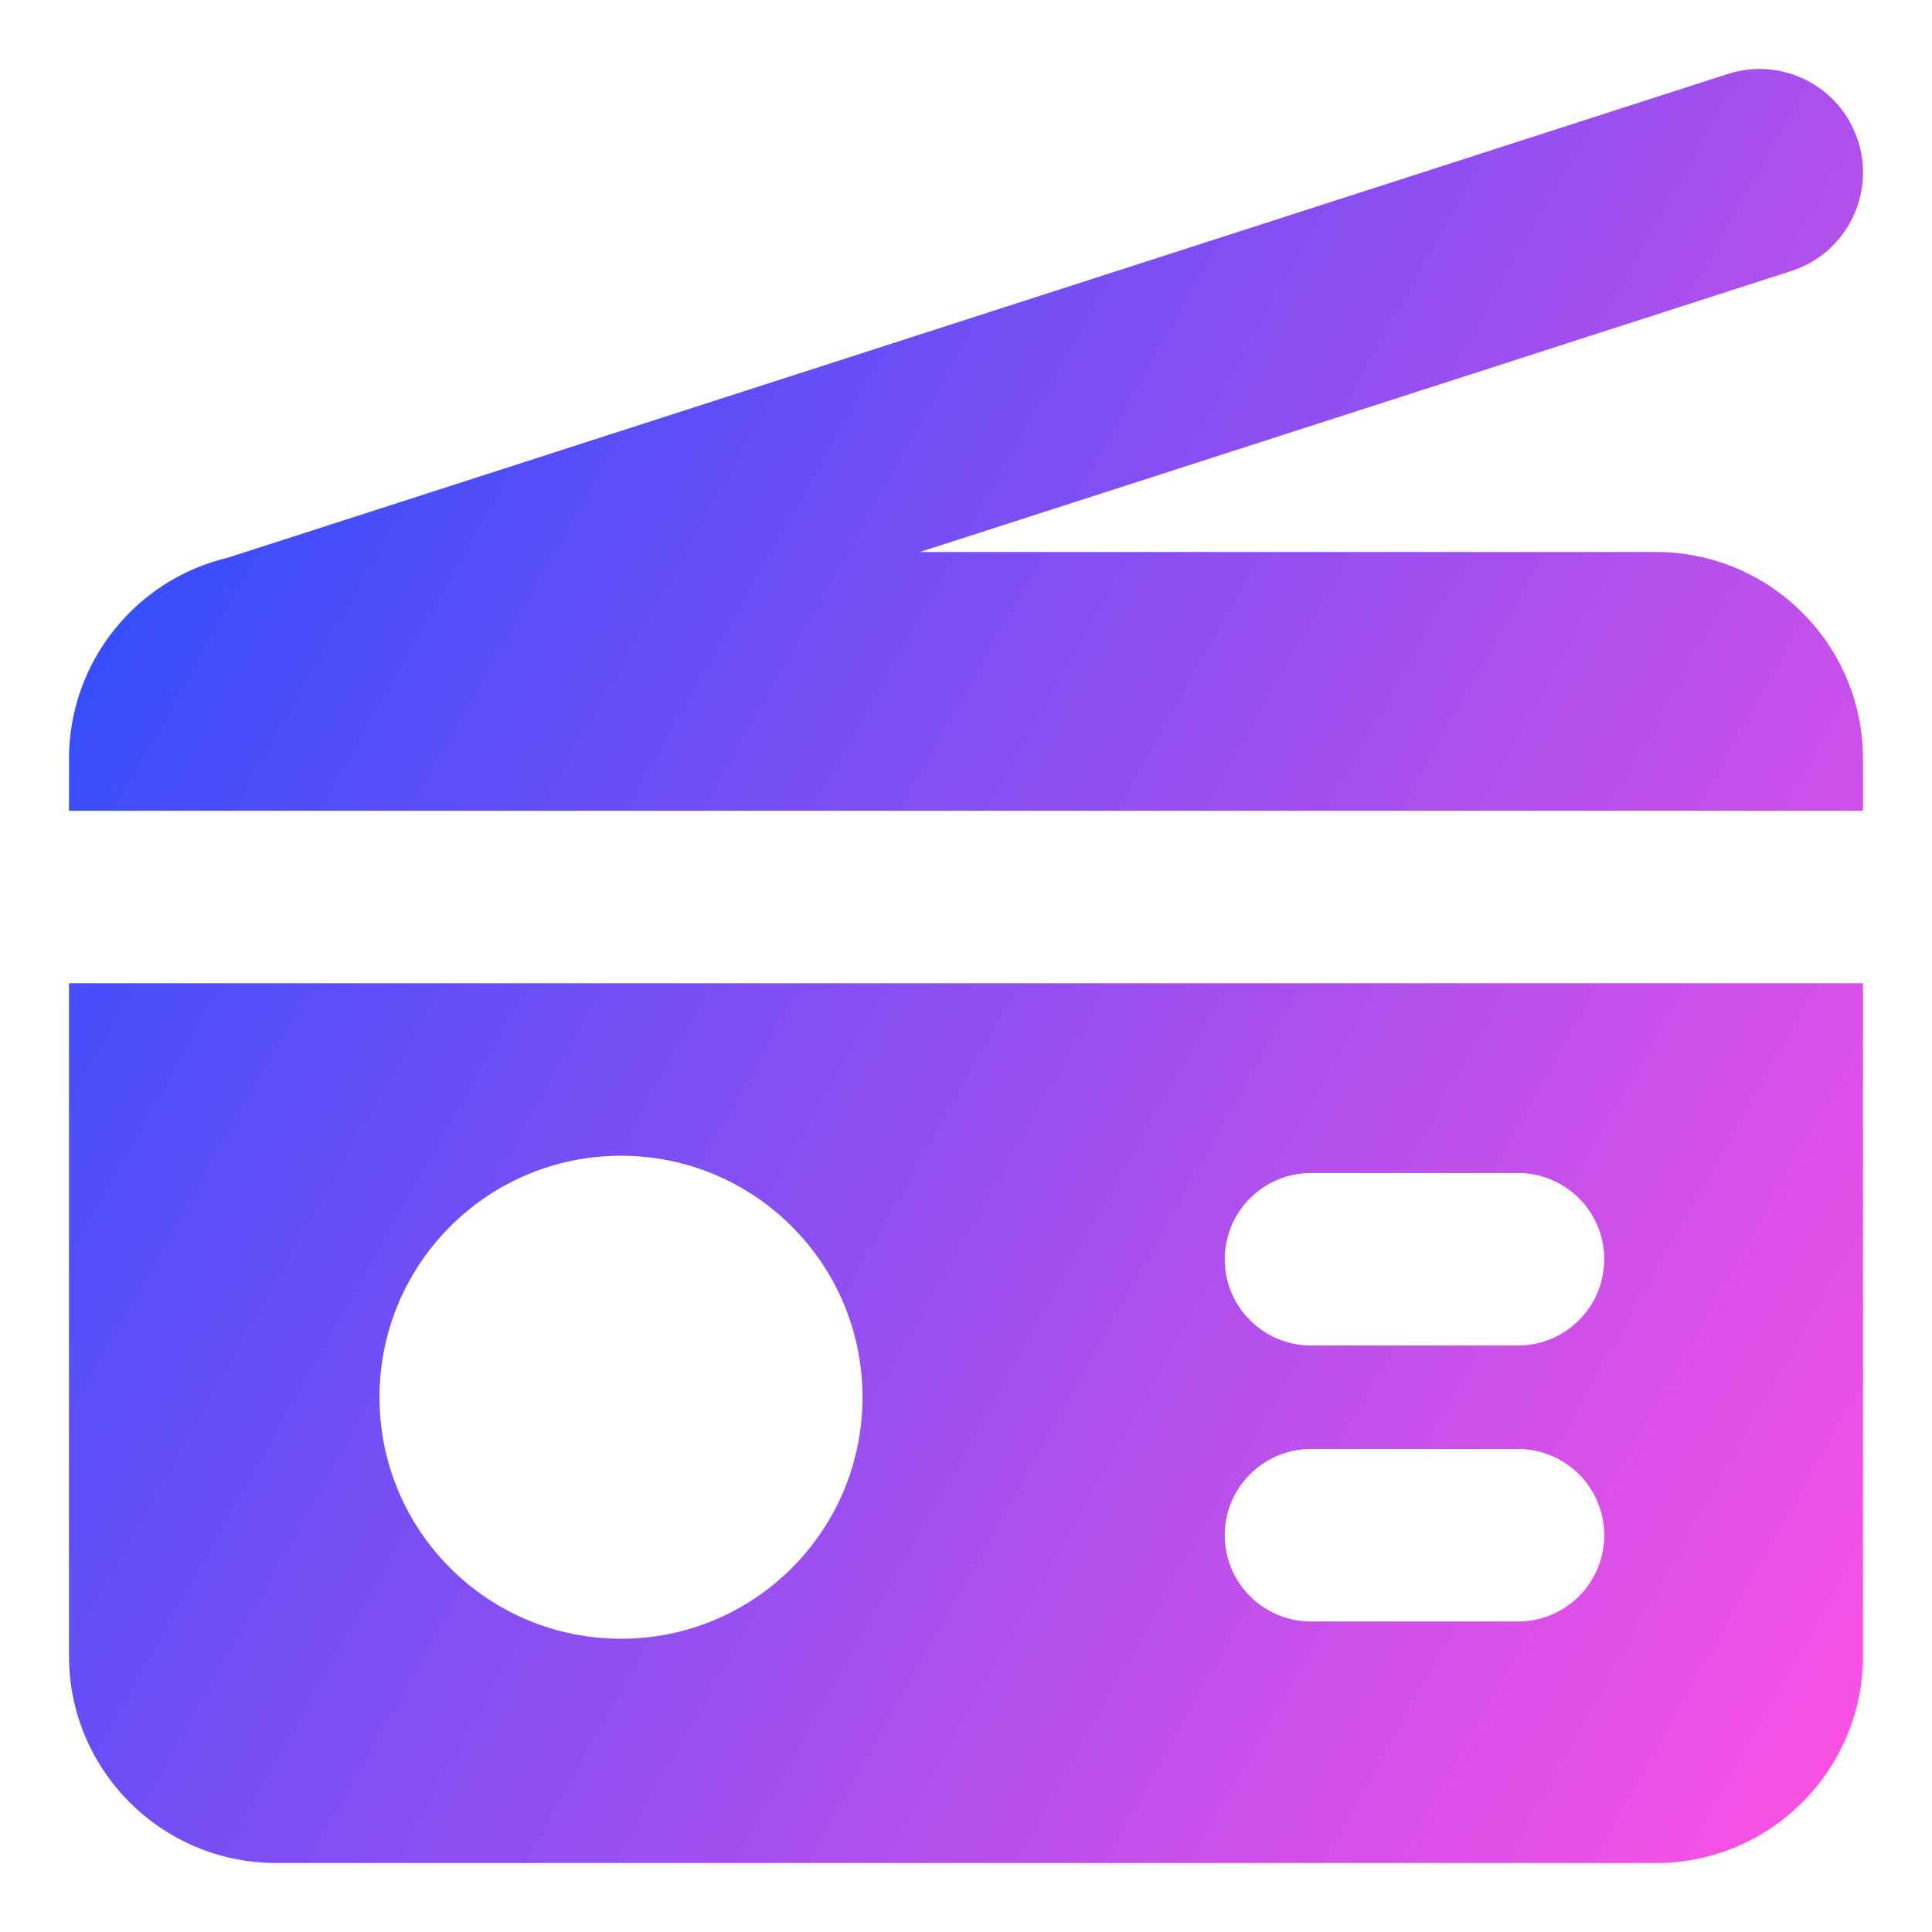 <svg xmlns="http://www.w3.org/2000/svg" fill="none" viewBox="0 0 14 14" id="Radio--Streamline-Core-Gradient">
  <desc>
    Radio Streamline Icon: https://streamlinehq.com
  </desc>
  <g id="Free Gradient/Entertainment/radio--antenna-audio-music-radio-entertainment">
    <path id="Subtract" fill="url(#paint0_linear_14402_15191)" fill-rule="evenodd" d="M13.464 1.02c.127.394-.089.817-.484.944L6.666 4H12c.828 0 1.5.672 1.5 1.5v.375H.5v-.375c0-.709.491-1.303 1.152-1.459L12.52.536c.394-.127.817.089.944.484ZM.5 7.125V12c0 .828.672 1.5 1.5 1.5h10c.828 0 1.5-.672 1.5-1.5V7.125H.5Zm4 1.25c-.967 0-1.75.783-1.75 1.75 0 .967.783 1.75 1.75 1.75s1.75-.783 1.75-1.75c0-.967-.783-1.75-1.75-1.75Zm5 .125c-.345 0-.625.28-.625.625s.28.625.625.625H11c.345 0 .625-.28.625-.625s-.28-.625-.625-.625H9.5ZM8.875 11.125c0-.345.28-.625.625-.625H11c.345 0 .625.28.625.625 0 .345-.28.625-.625.625H9.5c-.345 0-.625-.28-.625-.625Z" clip-rule="evenodd"></path>
  </g>
  <defs>
    <linearGradient id="paint0_linear_14402_15191" x1="13.456" x2="-1.939" y1="13.503" y2="4.843" gradientUnits="userSpaceOnUse">
      <stop stop-color="#ff51e3"></stop>
      <stop offset="1" stop-color="#1b4dff"></stop>
    </linearGradient>
  </defs>
</svg>